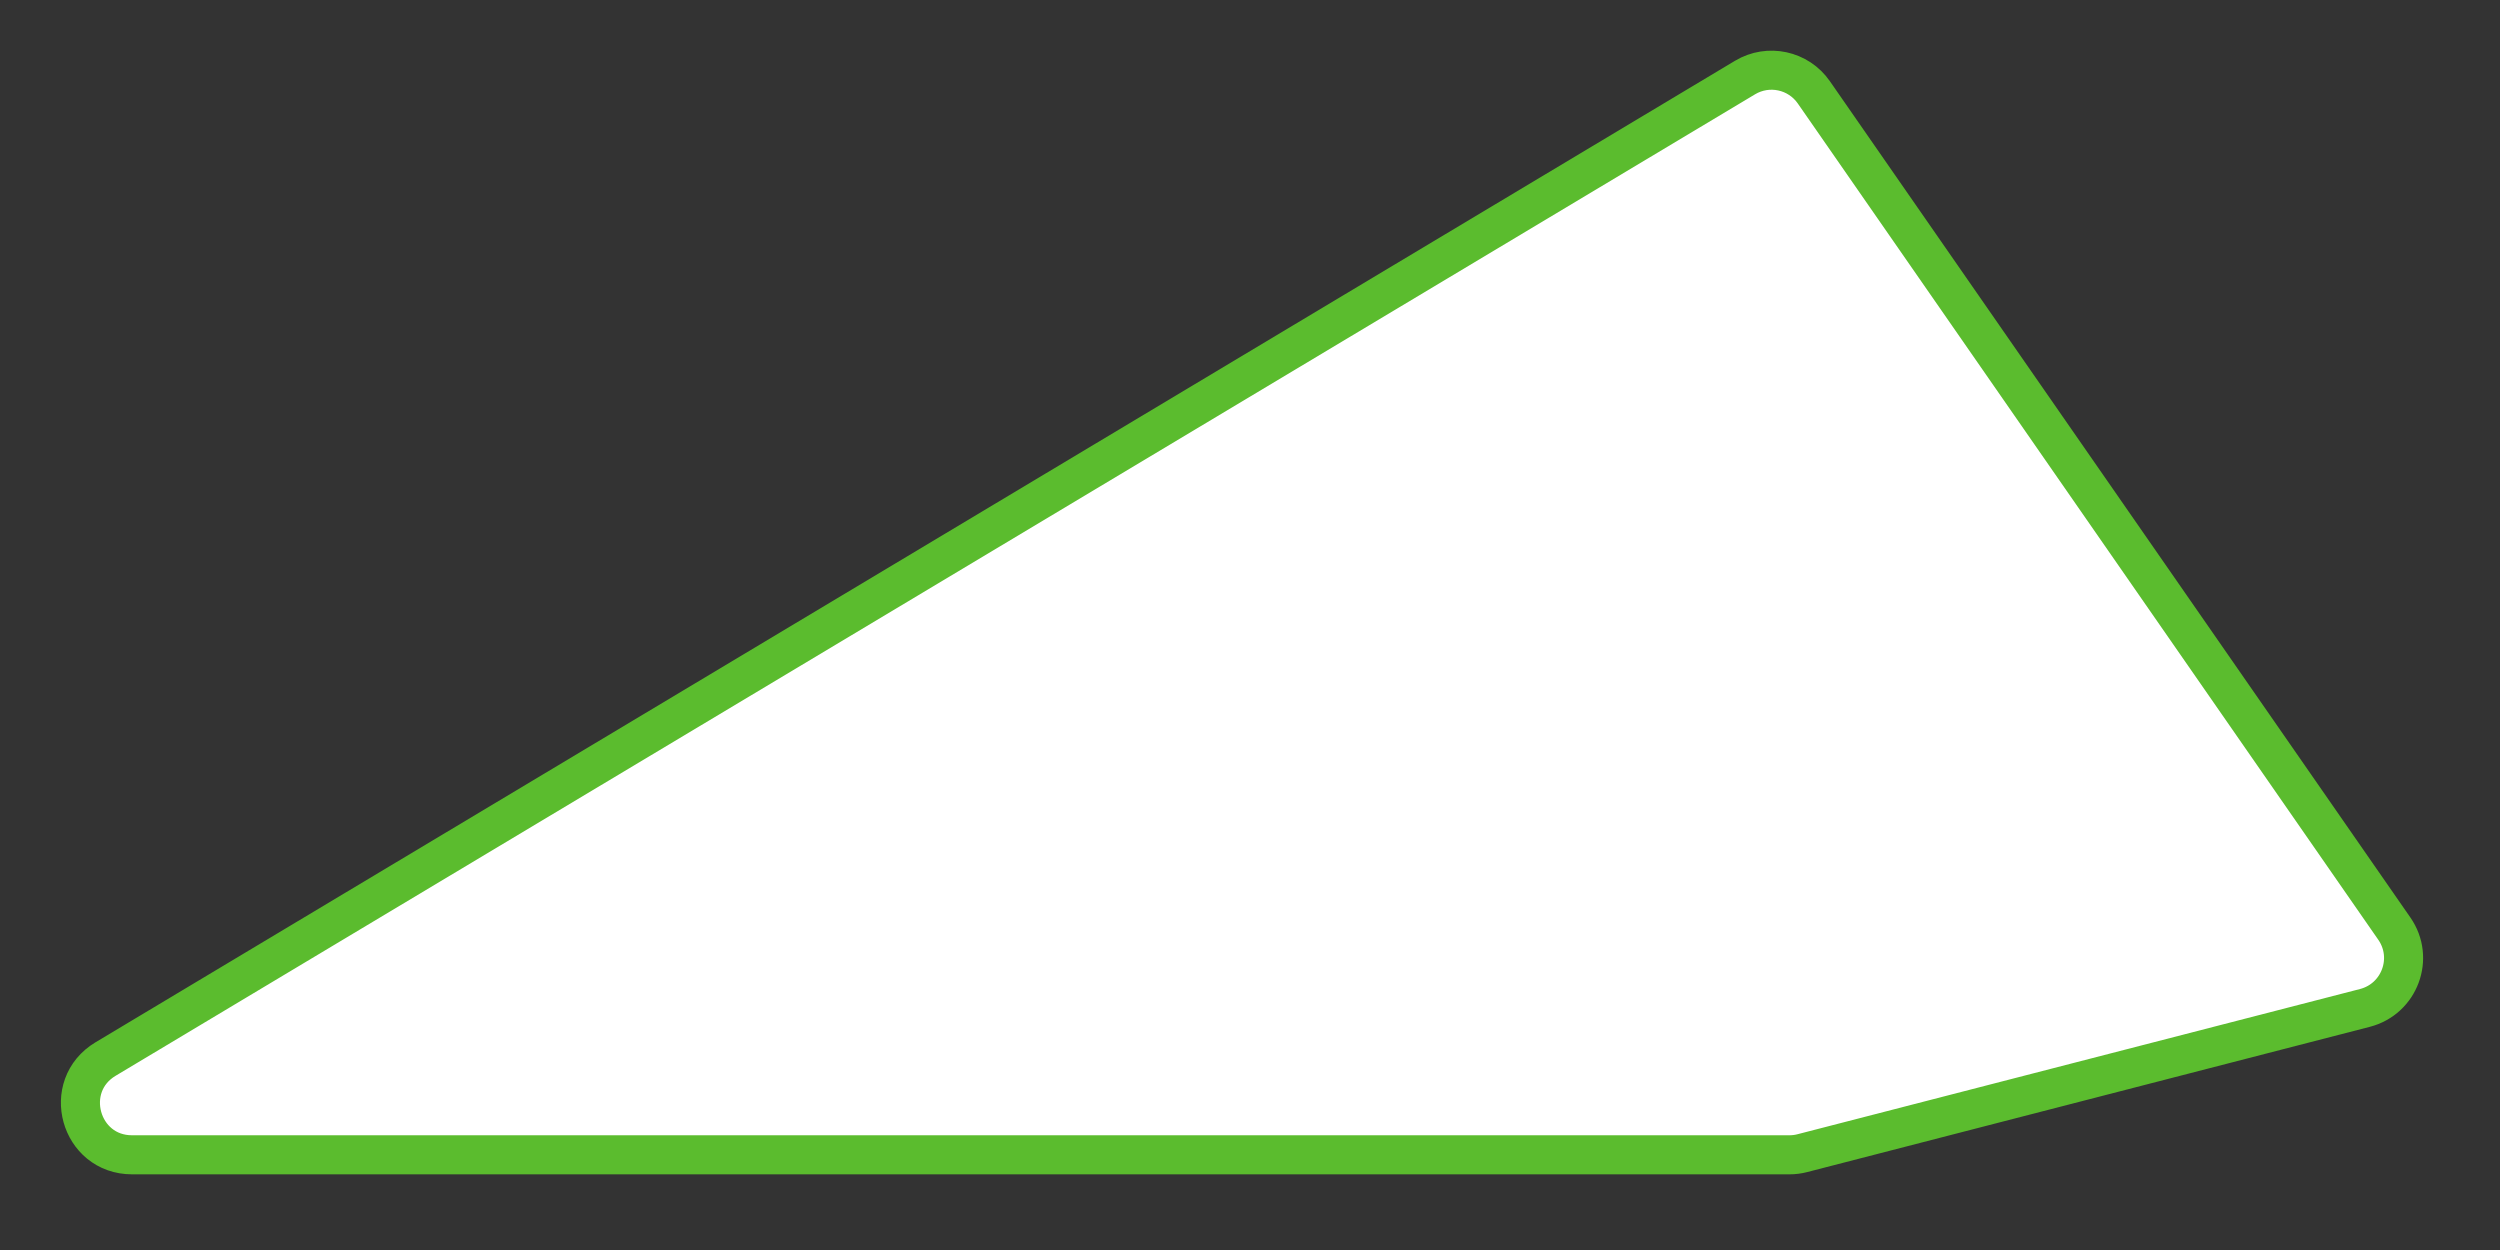 <svg width="64" height="32" viewBox="0 0 64 32" fill="none" xmlns="http://www.w3.org/2000/svg">
<rect x="0" y="0" width="64" height="32" fill="#333333" stroke="none"/>
<path d="M3.381 29.563C2.041 29.563 1.554 27.799 2.703 27.111L44.673 1.985C45.269 1.628 46.039 1.794 46.435 2.365L61.295 23.773C61.819 24.528 61.431 25.573 60.541 25.803L46.139 29.521C46.032 29.549 45.921 29.563 45.809 29.563L3.381 29.563Z" fill="white" stroke="#5BBC2E" strokeWidth="3.045"/>
</svg>

